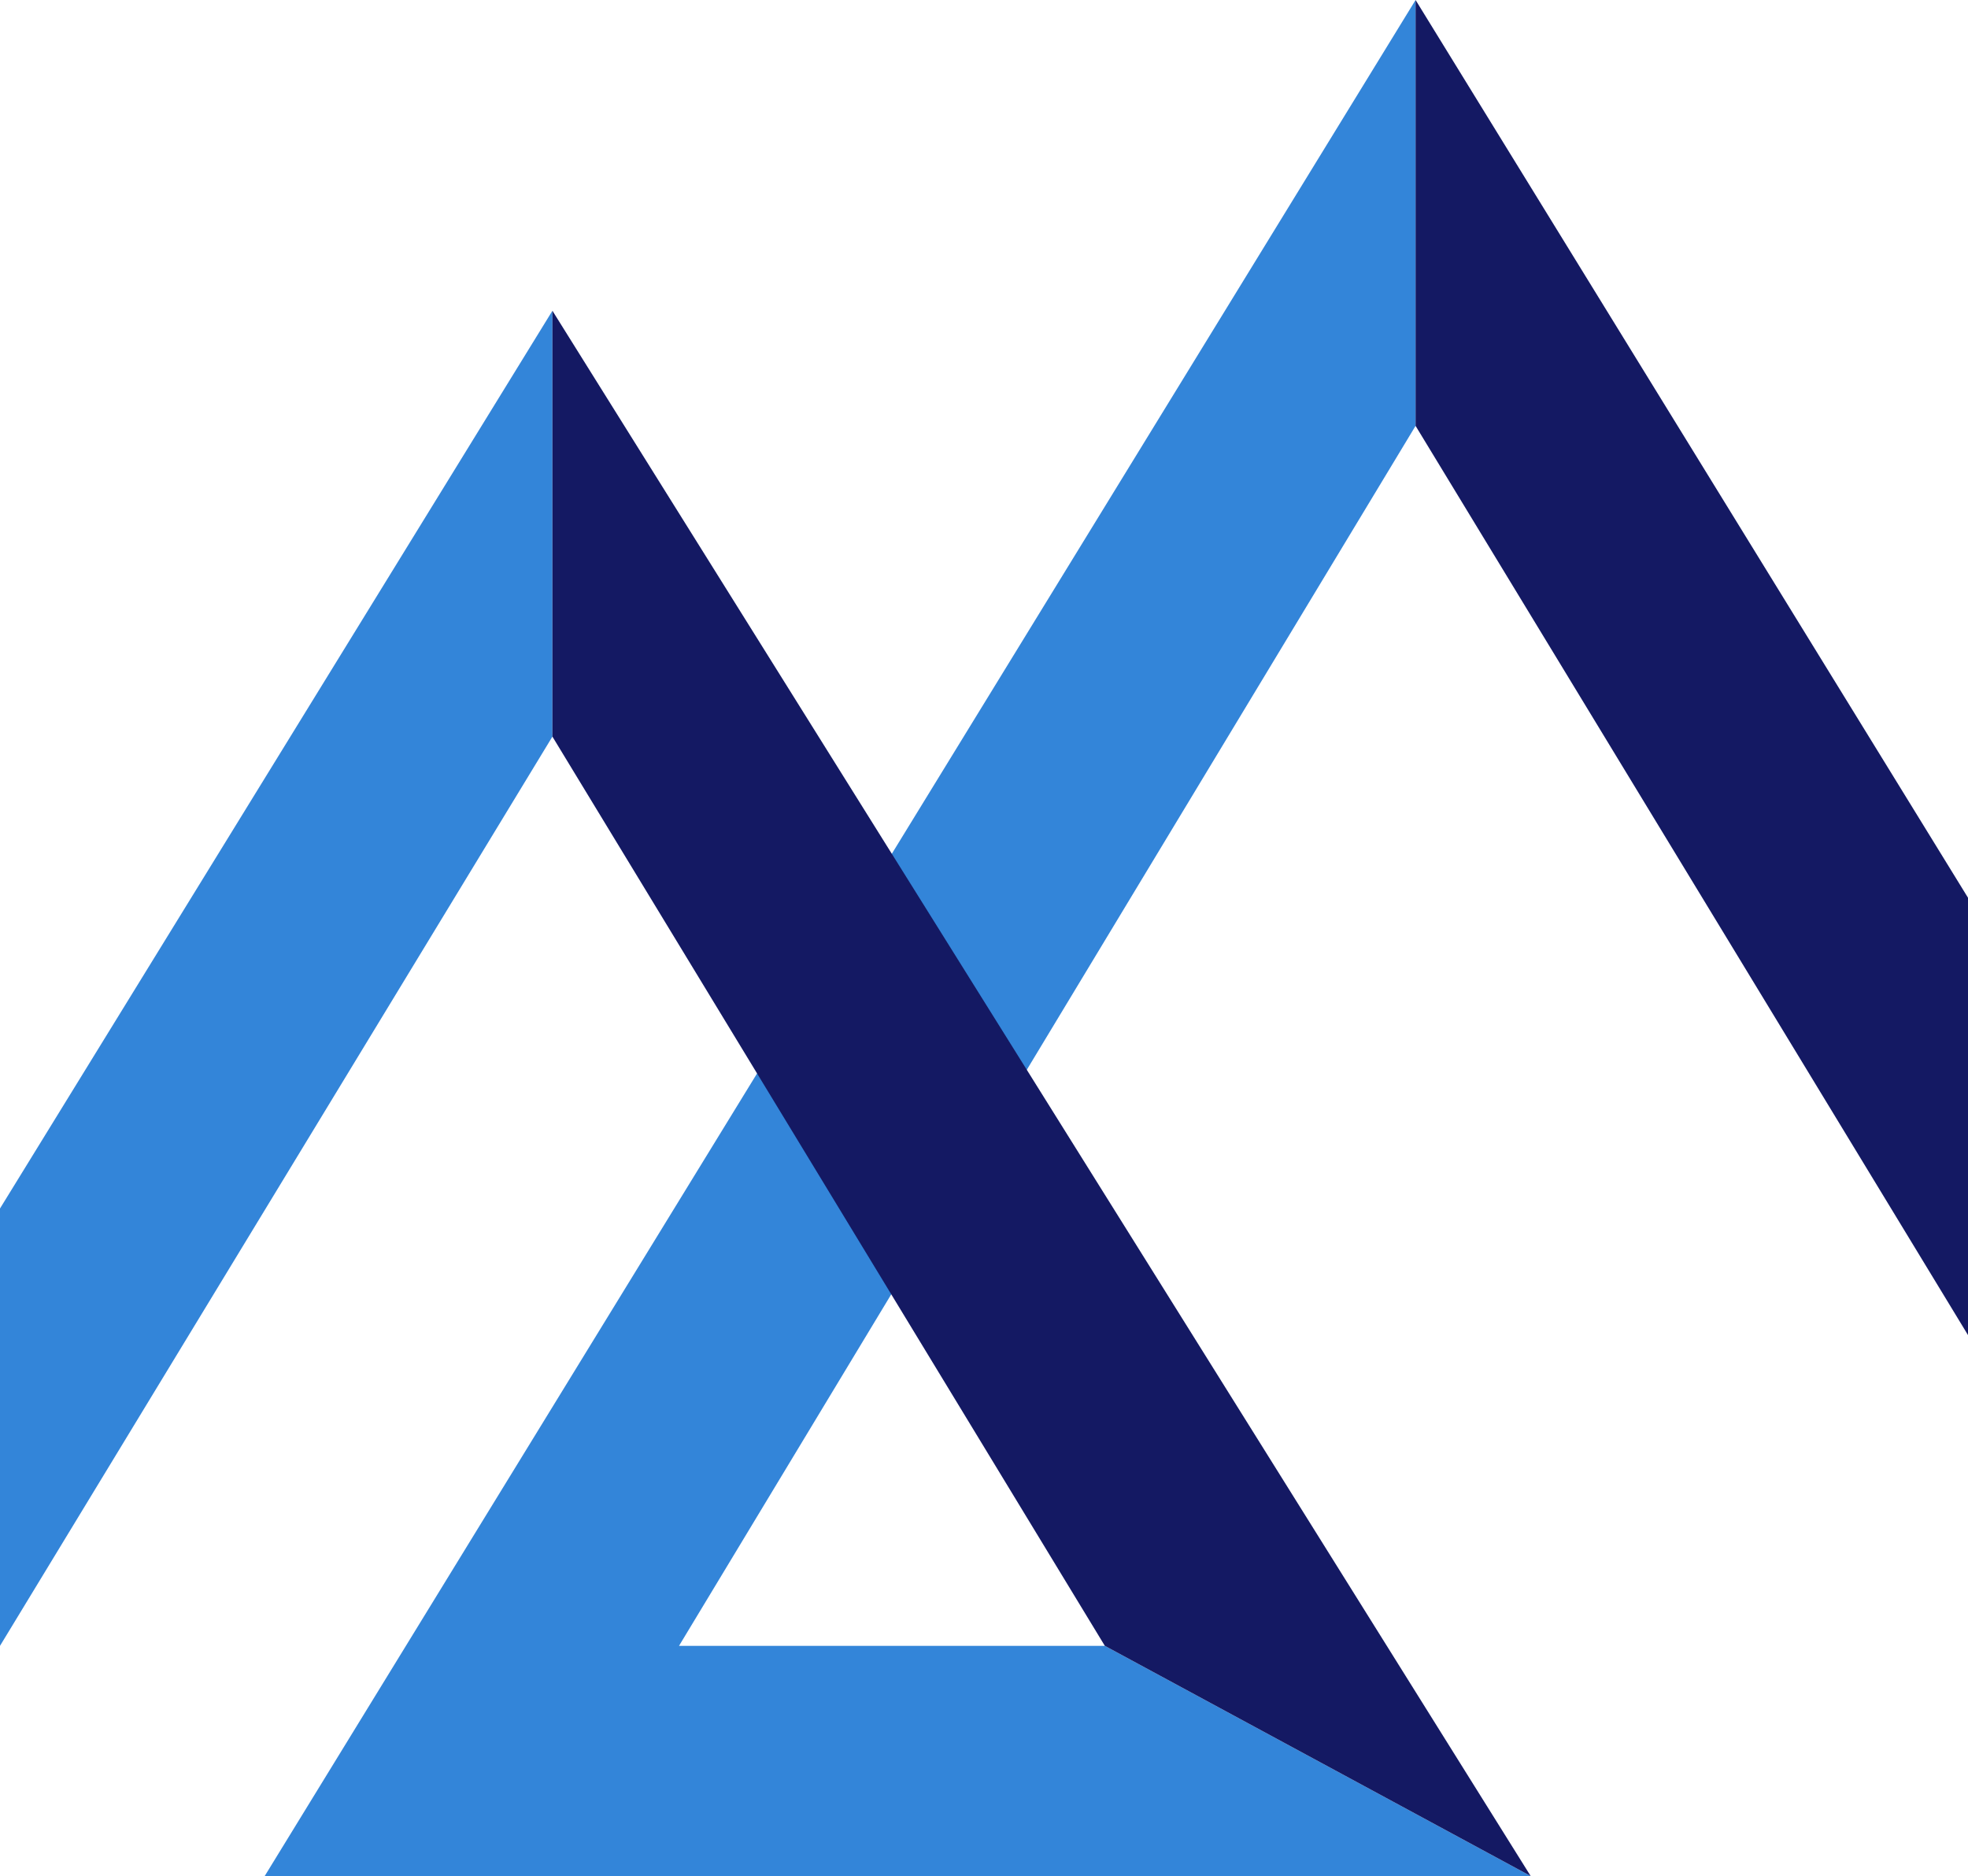 <svg id="Layer_1" data-name="Layer 1" xmlns="http://www.w3.org/2000/svg" viewBox="0 0 171 163"><defs><style>.cls-1{fill:none;stroke:#161c65;stroke-miterlimit:10;}.cls-2{fill:#3385d9;}.cls-3{fill:#141963;}</style></defs><title>logo</title><path class="cls-1" d="M180.56,112.92" transform="translate(-0.06 -0.42)"/><polygon class="cls-2" points="123 0 123 37 59 143 96 143 133 163 23 163 123 0"/><polyline class="cls-3" points="171 78 123 0 123 37 171 116"/><polyline class="cls-2" points="0 105 48 27 48 64 0 143"/><polyline class="cls-3" points="133 163 48 27 48 64 96 143"/></svg>